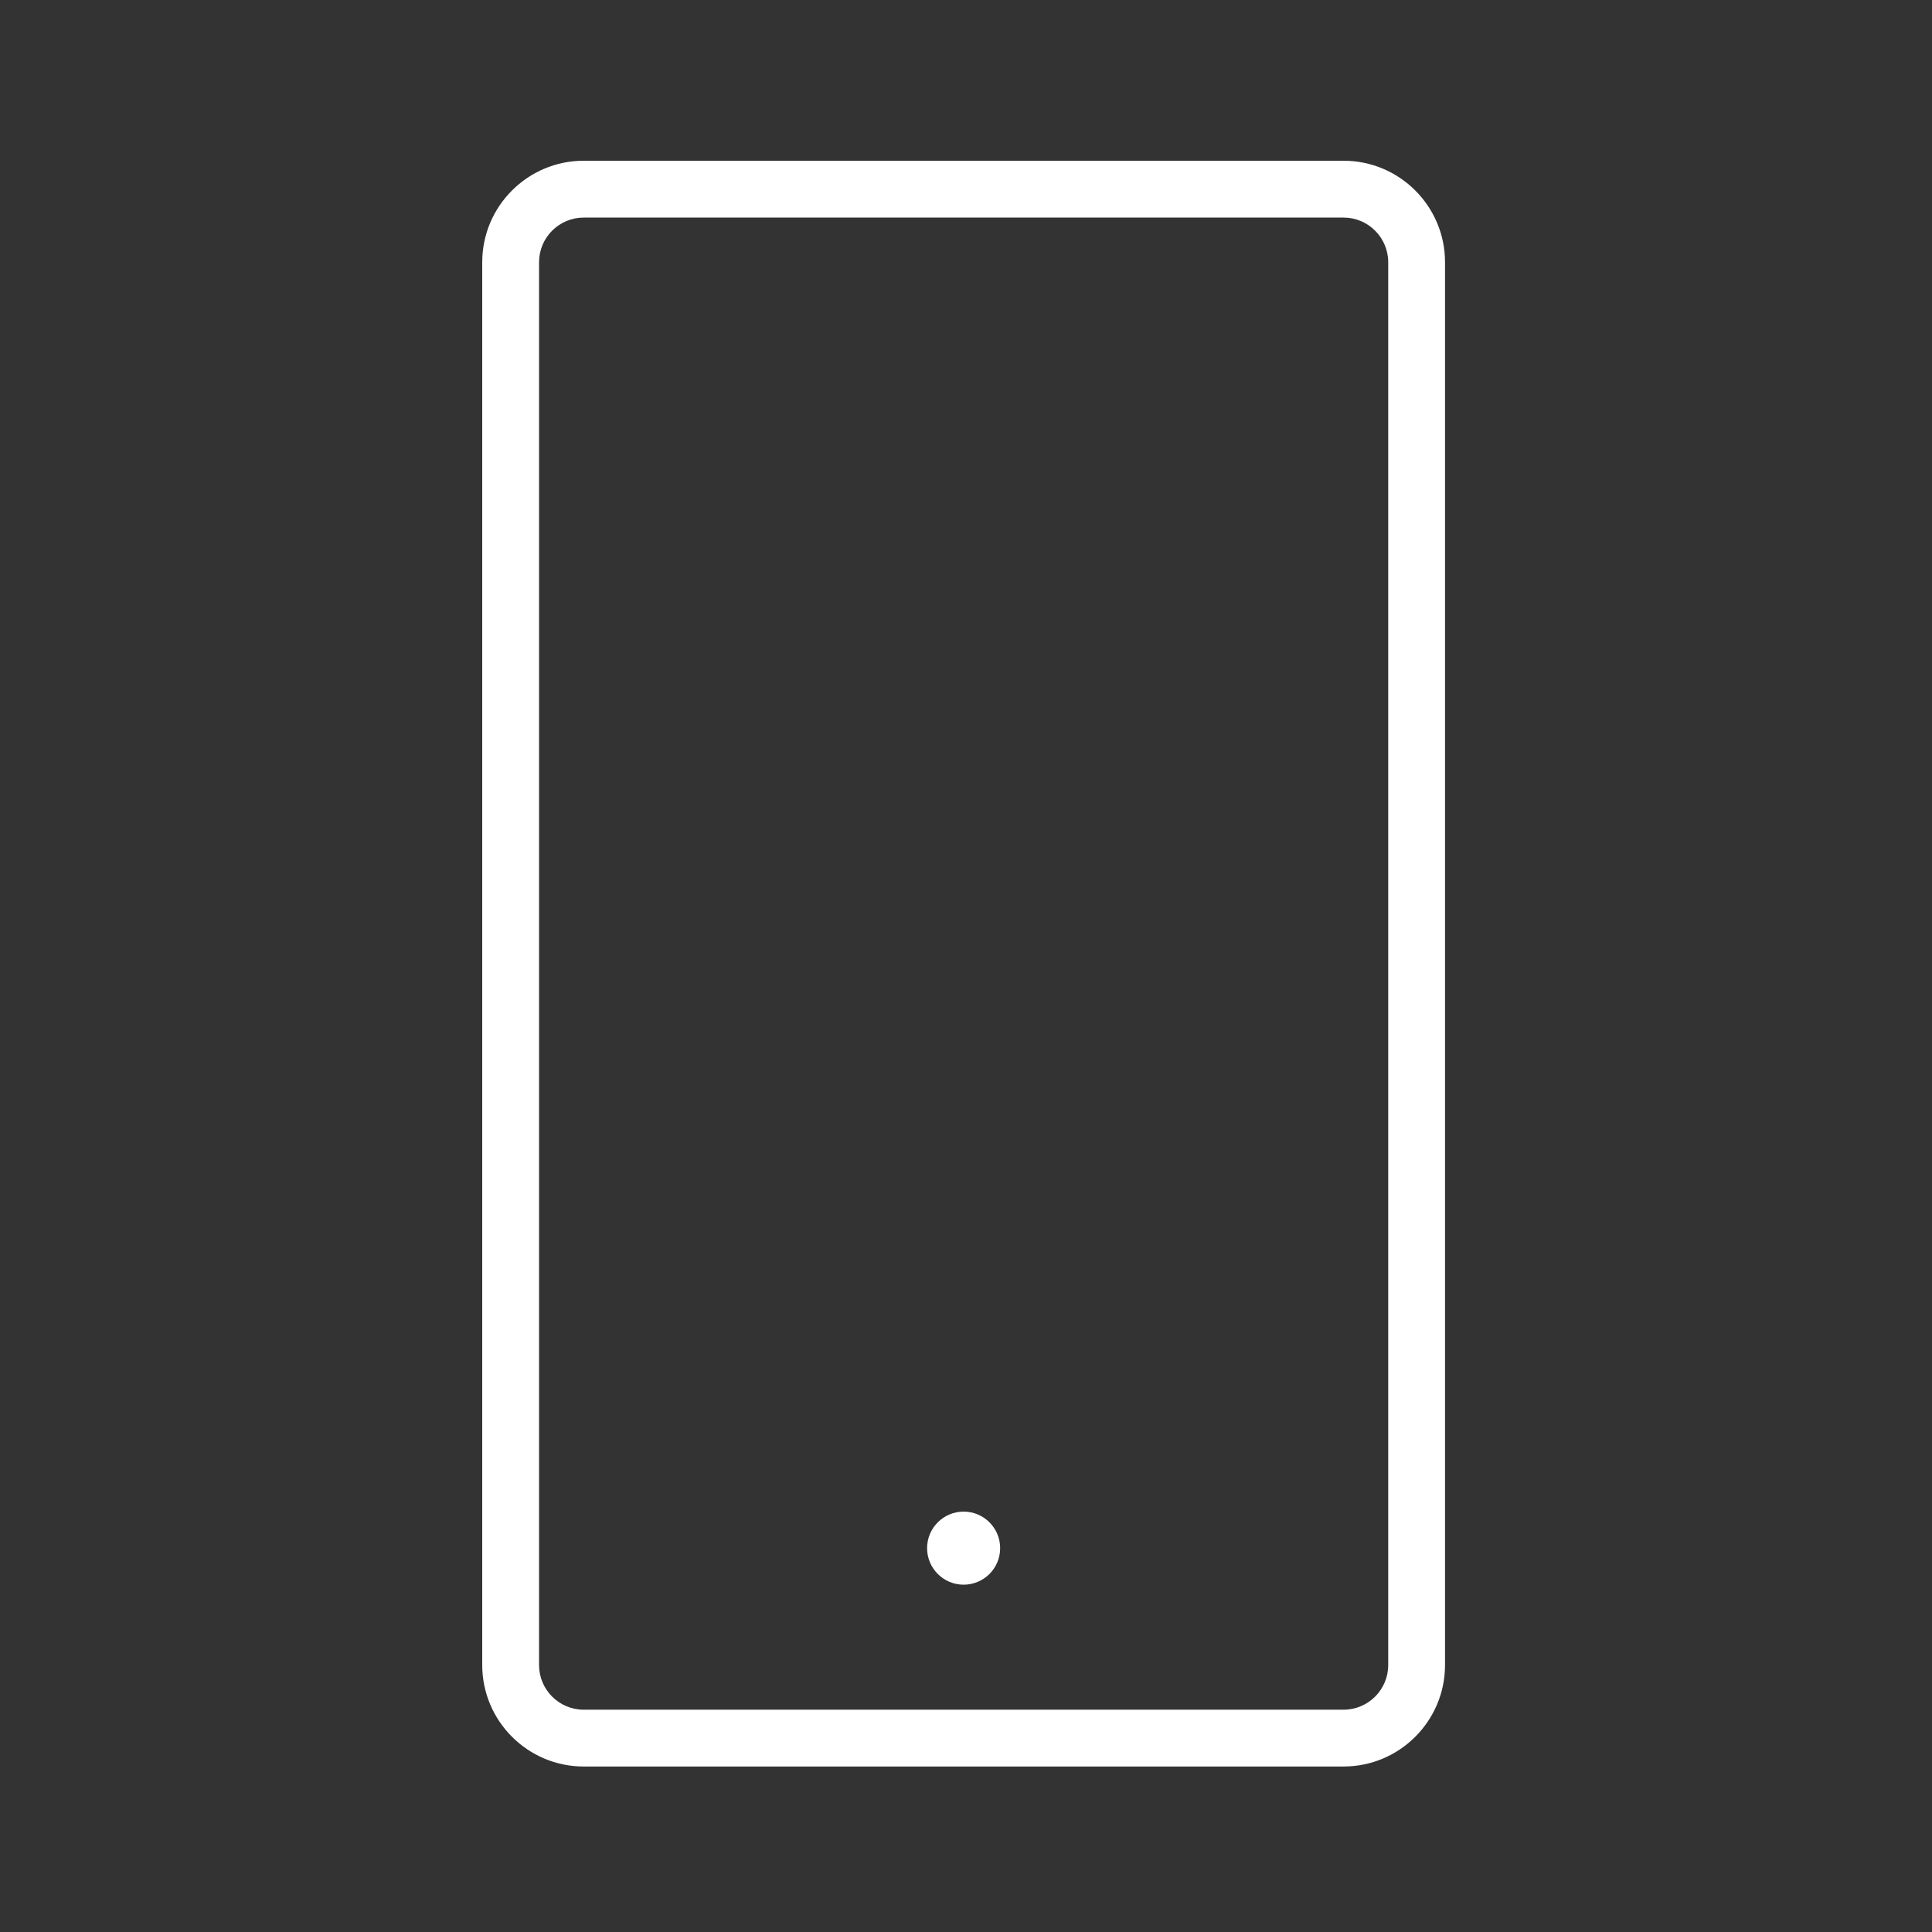 <?xml version="1.0" encoding="iso-8859-1"?>
<!-- Generator: Adobe Illustrator 22.0.0, SVG Export Plug-In . SVG Version: 6.00 Build 0)  -->
<svg version="1.1" fill="#fff" id="Layer_1" xmlns="http://www.w3.org/2000/svg" xmlns:xlink="http://www.w3.org/1999/xlink" x="0px" y="0px"
	 viewBox="0 0 102.009 102.009" style="enable-background:new 0 0 102.009 102.009;" xml:space="preserve">
<rect x="0" y="0" width="102.009" height="102.009" fill="#333333" stroke="none"/>
<g>
	<path d="M70.94,8.487H30.819c-2.954,0-5.357,2.403-5.357,5.357v74.07c0,2.954,2.403,5.357,5.357,5.357H70.94
		c2.954,0,5.357-2.403,5.357-5.357v-74.07C76.297,10.89,73.894,8.487,70.94,8.487z M73.297,87.915c0,1.3-1.058,2.357-2.357,2.357
		H30.819c-1.3,0-2.357-1.058-2.357-2.357v-74.07c0-1.3,1.058-2.357,2.357-2.357H70.94c1.3,0,2.357,1.058,2.357,2.357V87.915z"/>
	<circle cx="50.879" cy="81.742" r="1.929"/>
</g>
</svg>
